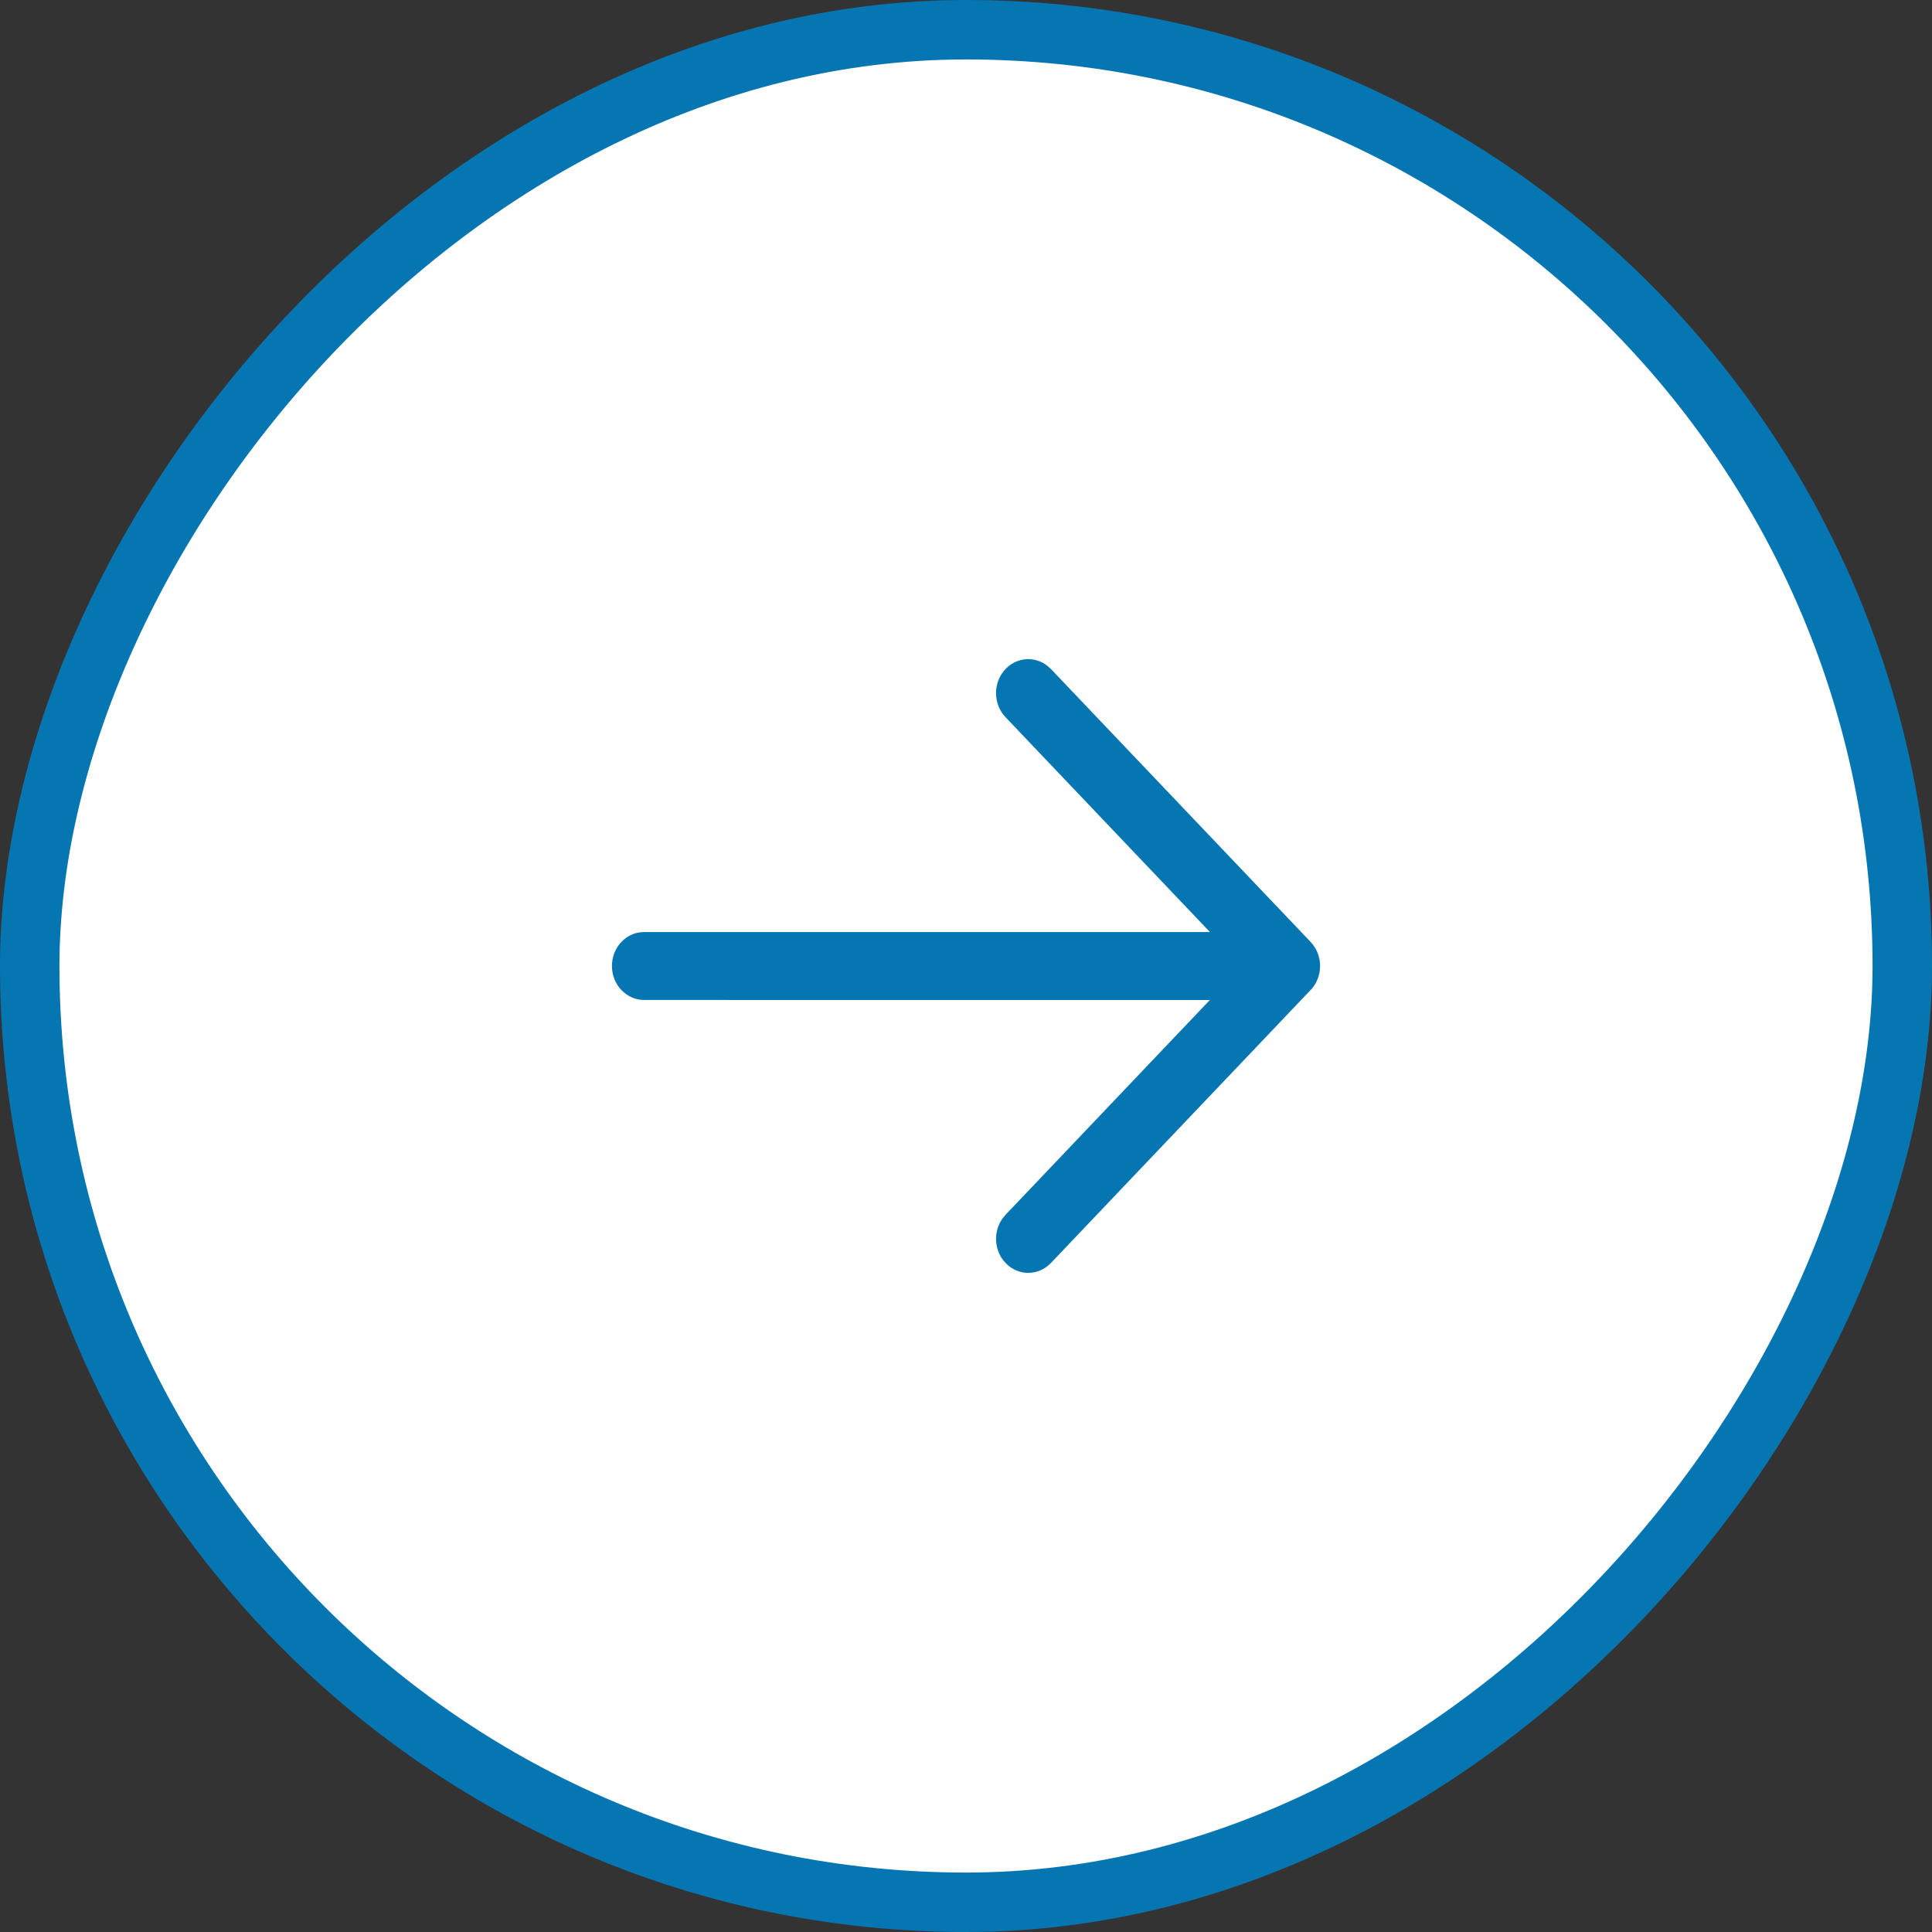 <svg width="65" height="65" viewBox="0 0 65 65" fill="none" xmlns="http://www.w3.org/2000/svg">
<rect x="0" y="0" width="65" height="65" fill="#333333" stroke="none"/>
<rect x="-1" y="1" width="63" height="63" rx="31.5" transform="matrix(-1 0 0 1 63 0)" fill="white"/>
<rect x="-1" y="1" width="63" height="63" rx="31.5" transform="matrix(-1 0 0 1 63 0)" stroke="#0676B3" stroke-width="2"/>
<path d="M20.588 32.5C20.588 31.921 20.995 31.443 21.524 31.367L21.671 31.357L40.707 31.358L33.83 24.129C33.406 23.684 33.404 22.96 33.826 22.513C34.21 22.106 34.812 22.068 35.236 22.399L35.358 22.509L44.093 31.689C44.149 31.748 44.198 31.812 44.239 31.879C44.251 31.899 44.262 31.919 44.274 31.941C44.284 31.959 44.293 31.977 44.302 31.996C44.314 32.024 44.326 32.053 44.337 32.082C44.346 32.104 44.353 32.126 44.36 32.148C44.368 32.175 44.376 32.204 44.382 32.234C44.387 32.254 44.391 32.274 44.395 32.294C44.4 32.324 44.404 32.354 44.407 32.385C44.409 32.409 44.411 32.432 44.411 32.456C44.412 32.47 44.412 32.485 44.412 32.5L44.411 32.544C44.41 32.566 44.409 32.589 44.407 32.611L44.412 32.5C44.412 32.572 44.406 32.642 44.394 32.711C44.391 32.727 44.387 32.744 44.384 32.761C44.376 32.795 44.367 32.828 44.357 32.861C44.352 32.877 44.346 32.894 44.34 32.911C44.327 32.946 44.313 32.978 44.298 33.01C44.291 33.025 44.283 33.041 44.275 33.057C44.261 33.082 44.248 33.106 44.233 33.13C44.222 33.146 44.211 33.164 44.199 33.181L44.189 33.194C44.16 33.234 44.129 33.272 44.095 33.308L44.093 33.309L35.358 42.491C34.934 42.936 34.248 42.935 33.827 42.487C33.443 42.081 33.409 41.446 33.725 40.999L33.83 40.871L40.704 33.644L21.671 33.643C21.073 33.643 20.588 33.131 20.588 32.5Z" fill="#0676B3"/>
</svg>
